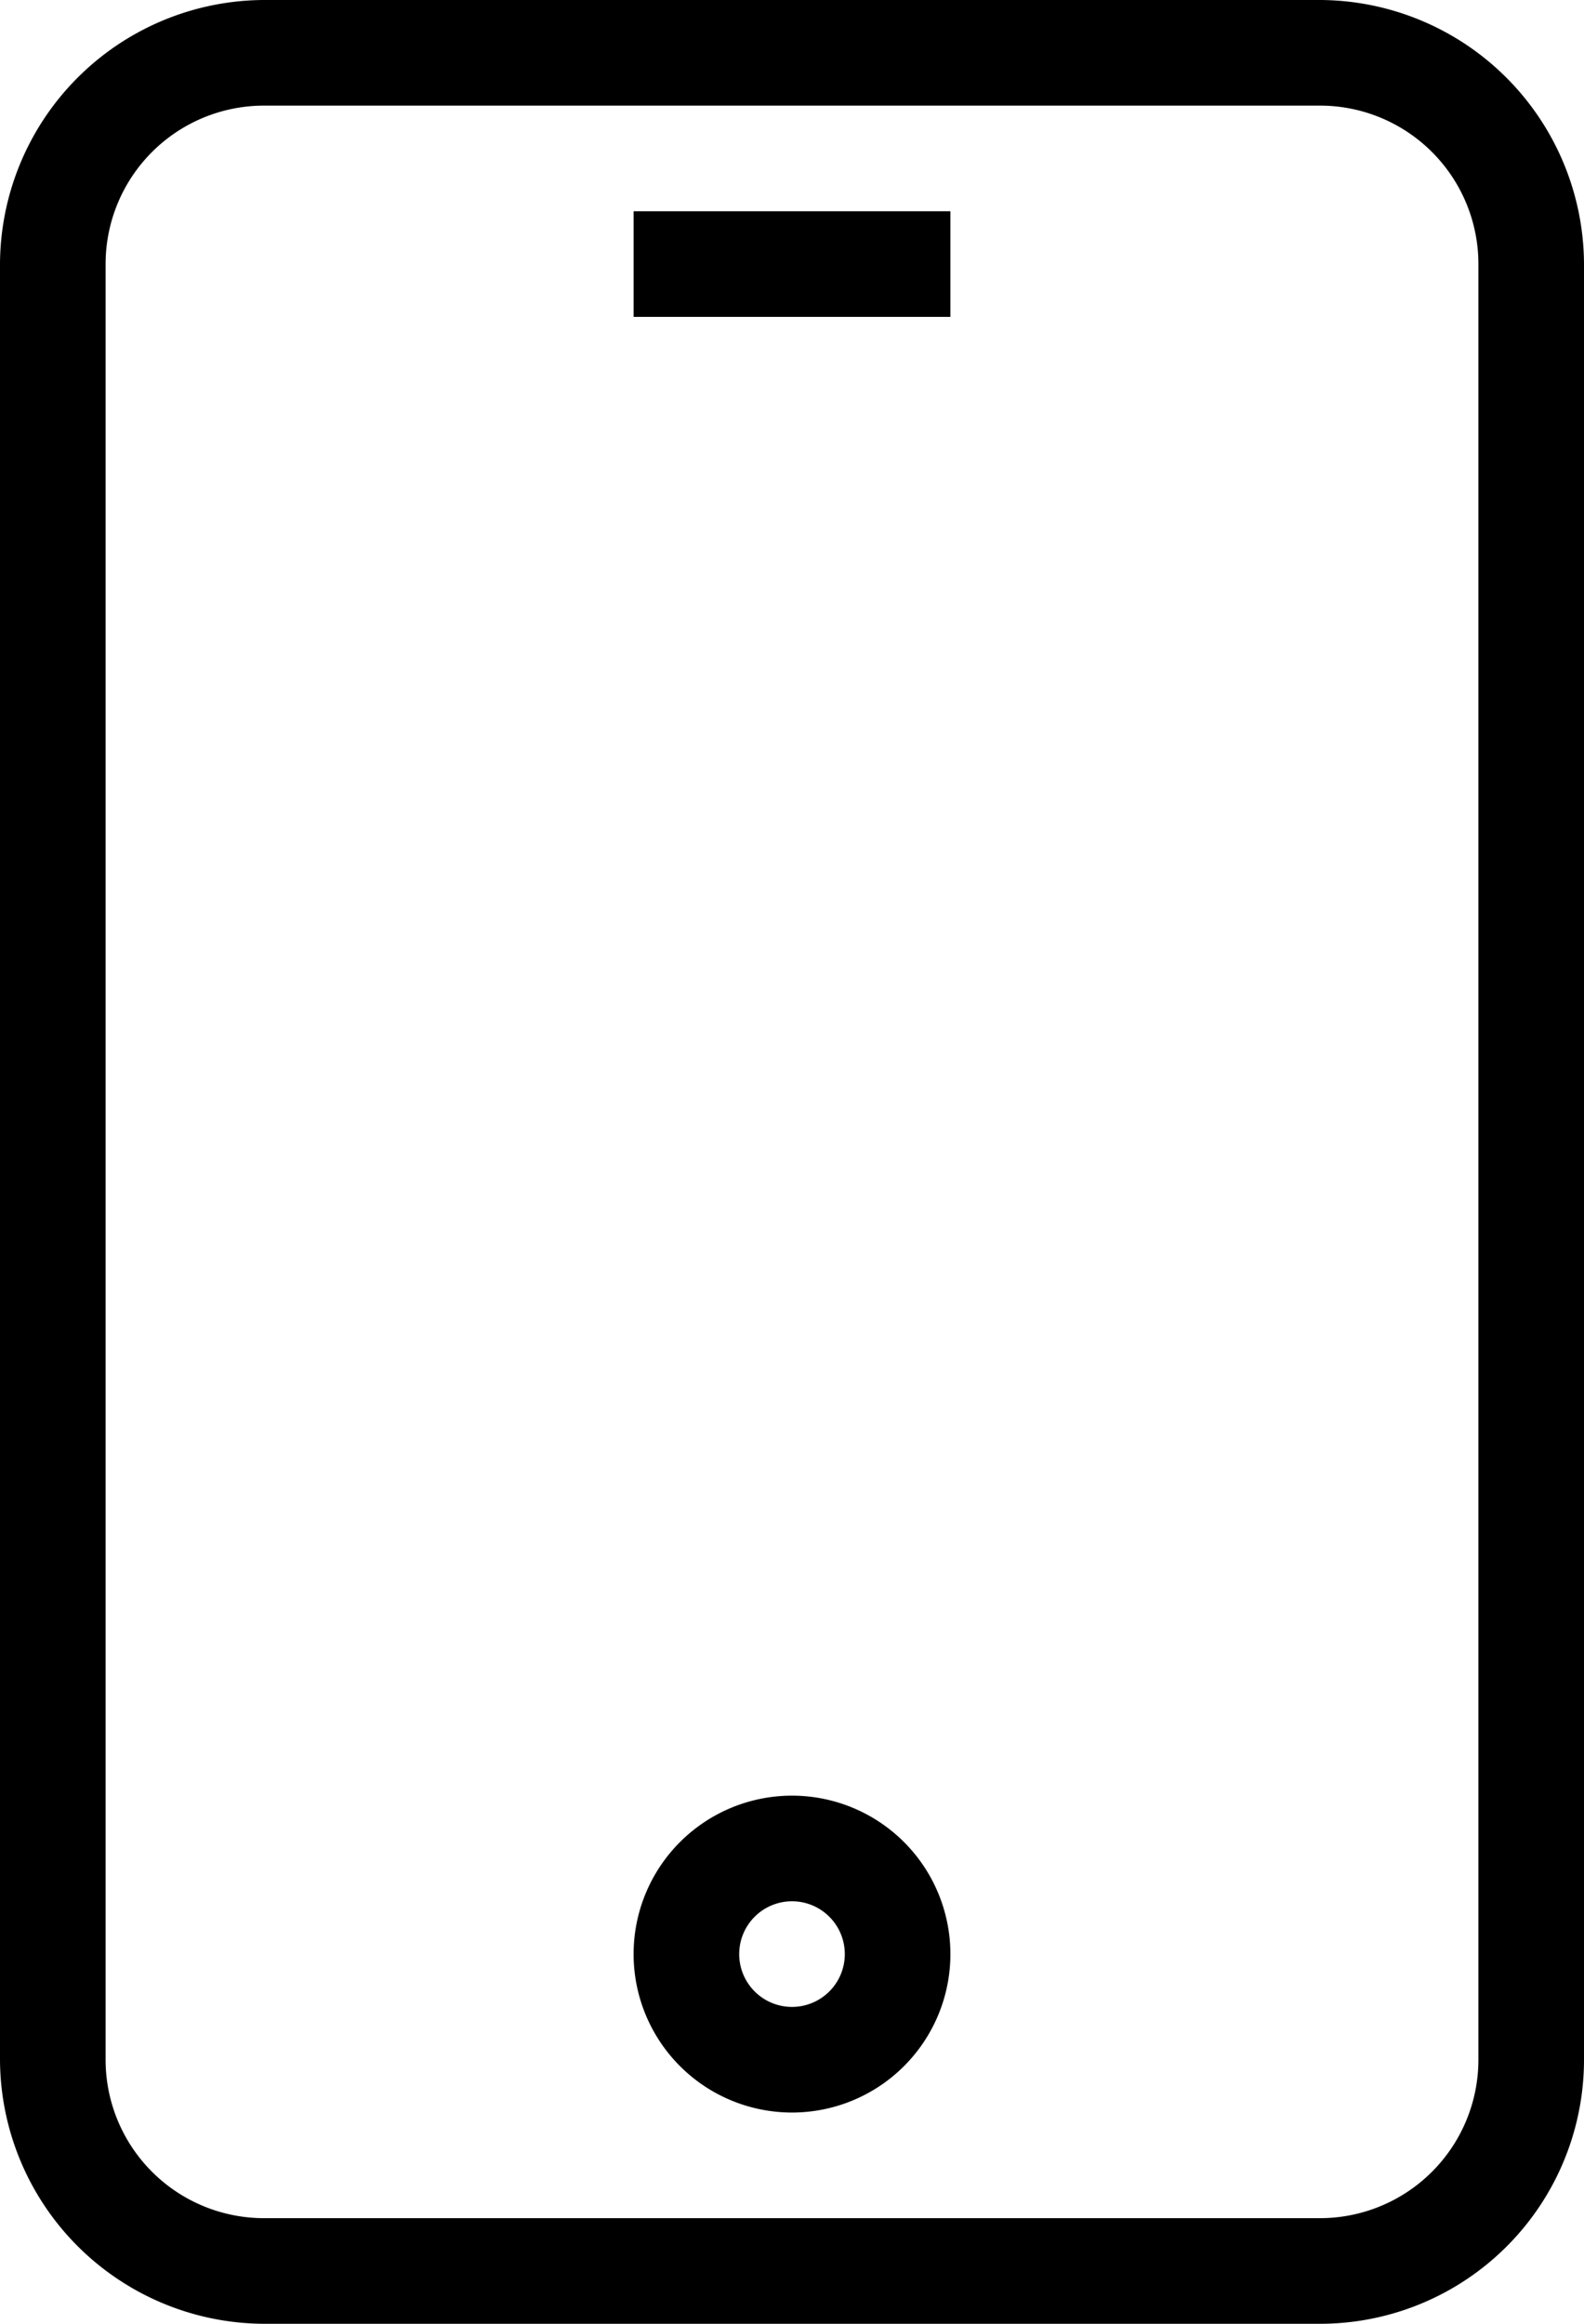 <svg xmlns="http://www.w3.org/2000/svg" width="15" height="22" viewBox="0 0 15 22"><path d="M144.5,69a1.5,1.5,0,0,1,1.5,1.5v17a1.5,1.5,0,0,1-1.5,1.5h-10a1.5,1.5,0,0,1-1.5-1.5v-17a1.5,1.5,0,0,1,1.5-1.5h10m0-1h-10a2.51,2.51,0,0,0-2.5,2.5v17a2.51,2.51,0,0,0,2.5,2.5h10a2.5,2.5,0,0,0,2.5-2.5v-17a2.51,2.51,0,0,0-2.5-2.5Z" transform="translate(-132 -68)"/><polygon points="9 2 6 2 6 3 9 3 9 2 9 2"/><path d="M139.5,86a.5.5,0,1,1-.5.5.5.5,0,0,1,.5-.5m0-1a1.5,1.5,0,1,0,1.5,1.5,1.5,1.5,0,0,0-1.5-1.5Z" transform="translate(-132 -68)"/></svg>